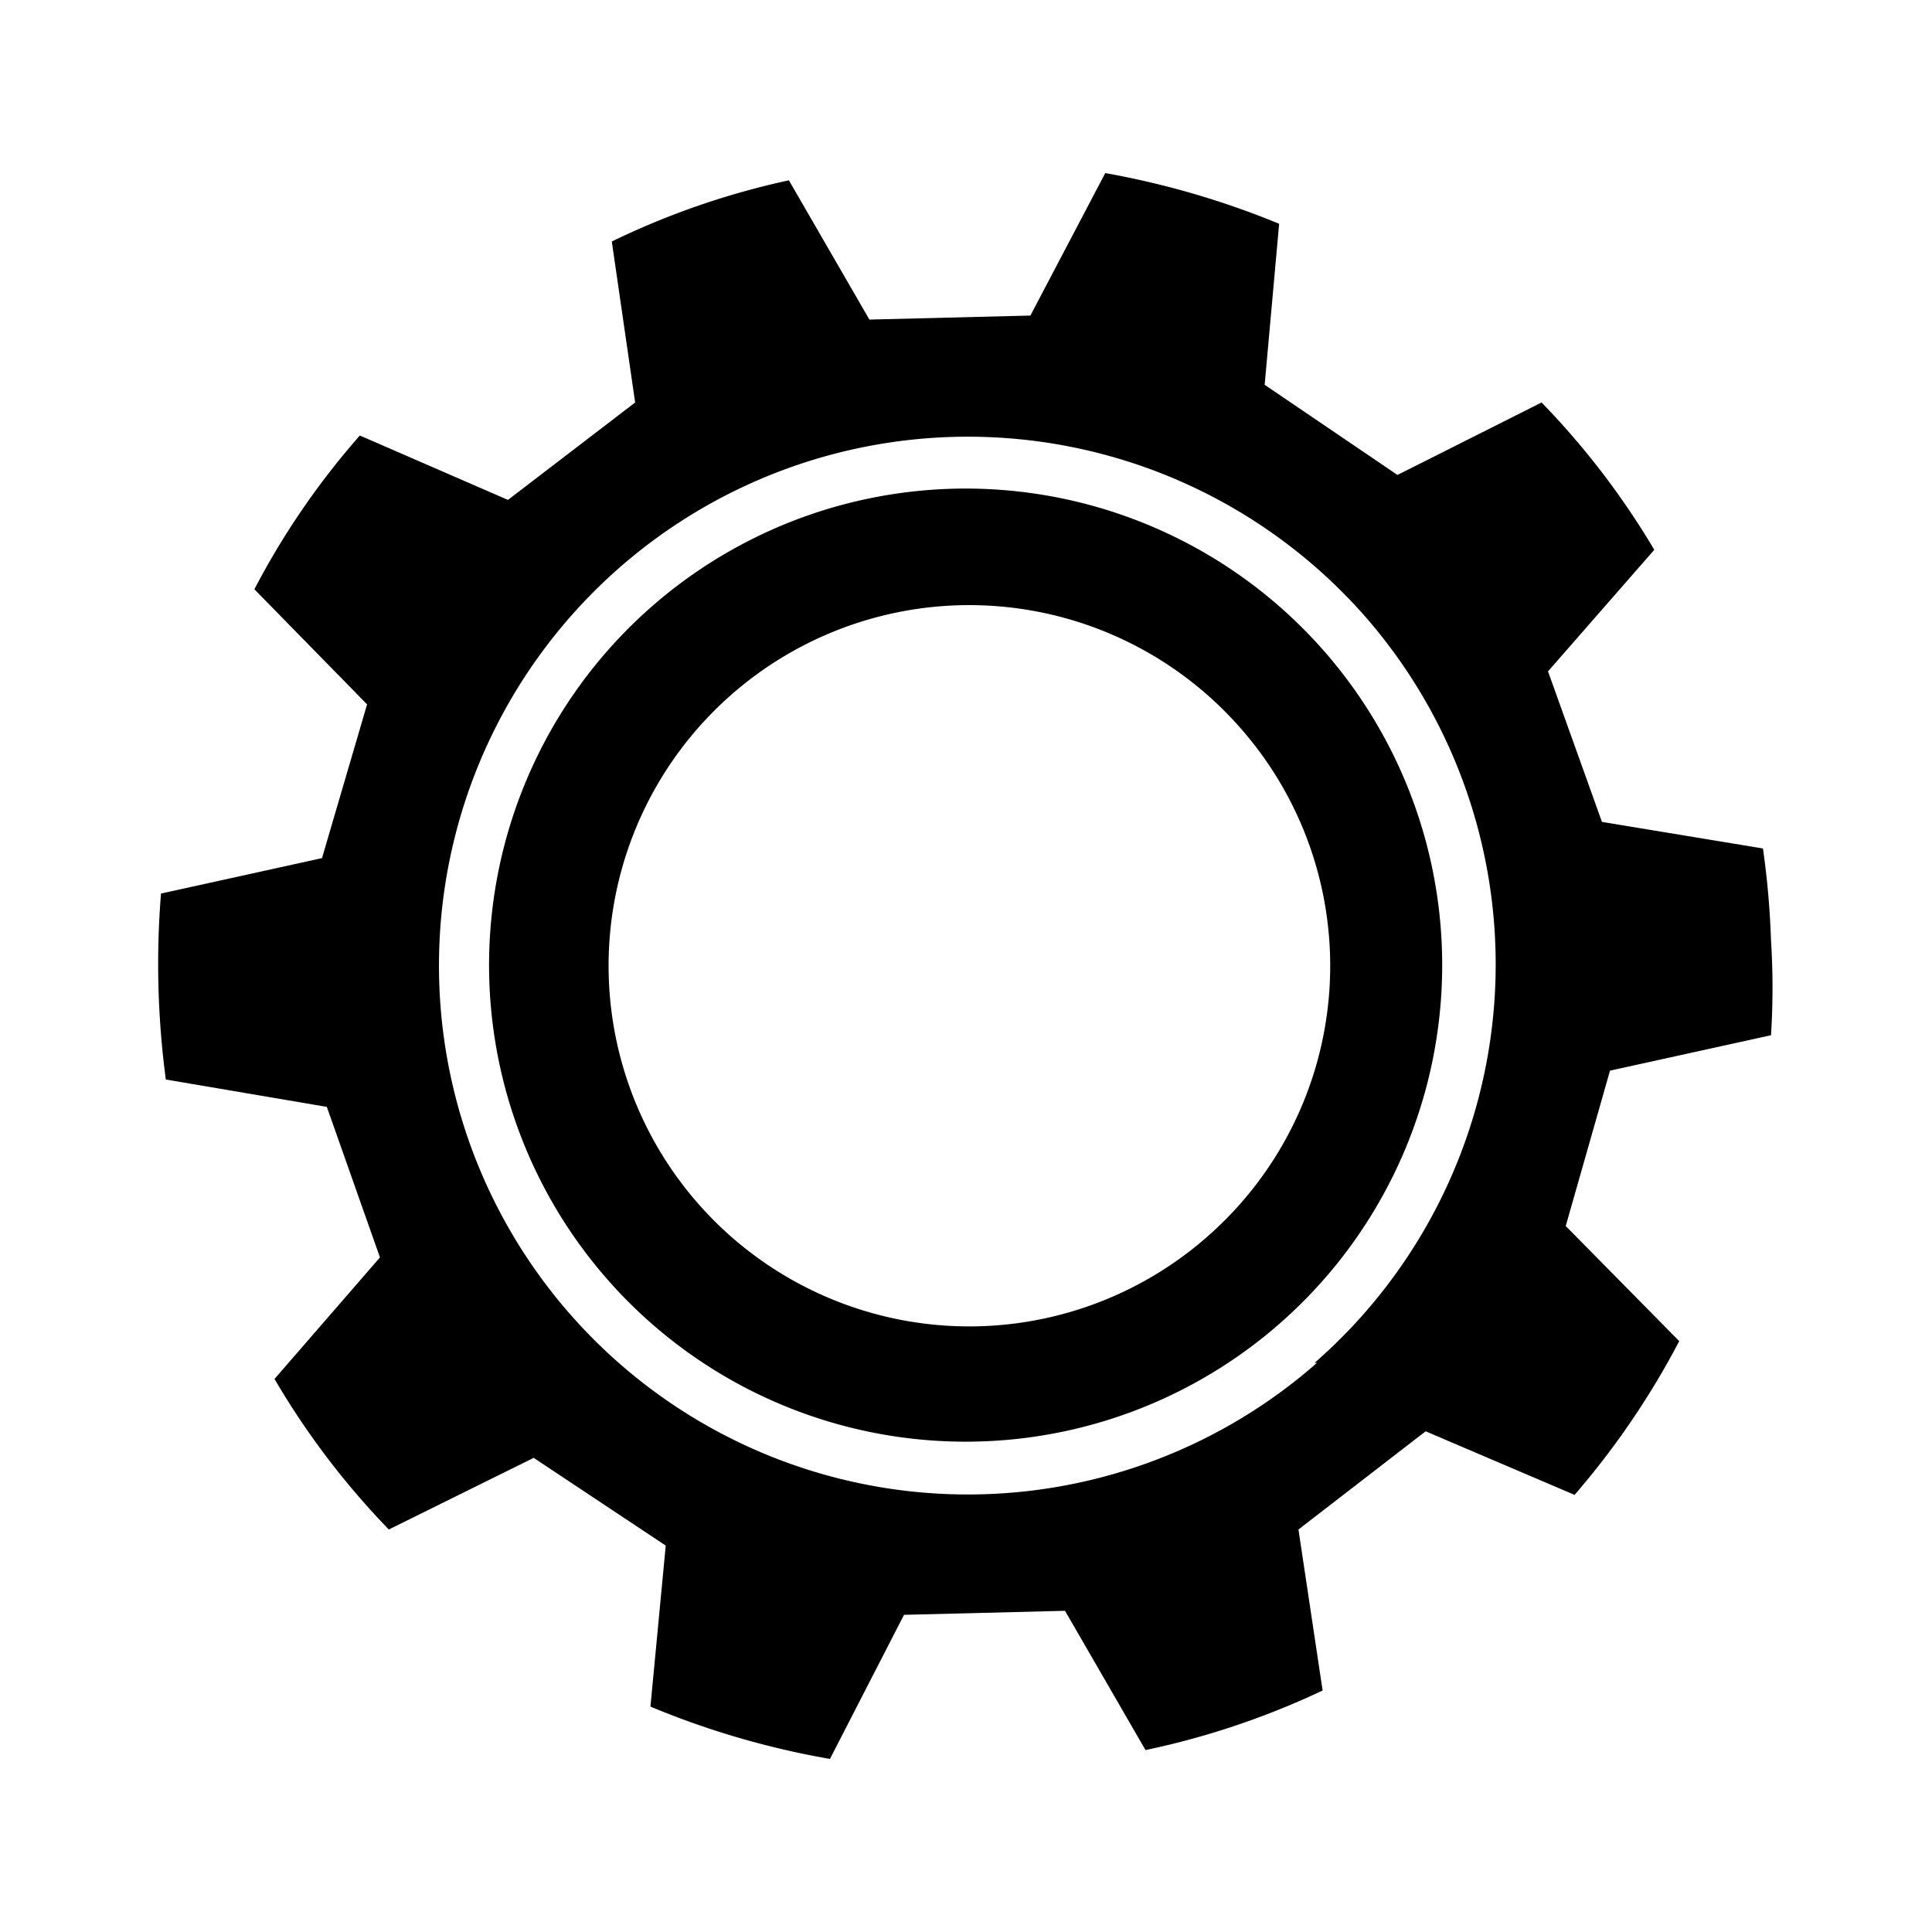 <svg id="Layer_1" data-name="Layer 1" xmlns="http://www.w3.org/2000/svg" viewBox="0 0 24 24"><title>setting</title><path d="M8.09,7.54a5.92,5.92,0,1,0,8.36.55A5.92,5.92,0,0,0,8.09,7.54ZM15,15.36A4.48,4.48,0,1,1,15.37,9,4.47,4.47,0,0,1,15,15.36Z"/><path d="M22,12.86a9.3,9.3,0,0,0,0-1.18,10.5,10.5,0,0,0-.1-1.14l-2-.33-.67-1.87,1.32-1.51A9.75,9.75,0,0,0,19.15,5l-1.79.9L15.71,4.78l.18-2a10.52,10.52,0,0,0-2.16-.63L12.8,3.92l-2,.05-1-1.73A9.74,9.74,0,0,0,7.6,3l.29,2L6.31,6.21l-1.84-.8A9.65,9.65,0,0,0,3.16,7.32l1.4,1.43L4,10.66,2,11.1a10.88,10.88,0,0,0,.06,2.31l2,.34.66,1.87L3.41,17.13A9.81,9.81,0,0,0,4.83,19l1.8-.89L8.27,19.2l-.19,2a10.42,10.42,0,0,0,2.23.65l.92-1.79,2-.05,1,1.73A9.91,9.91,0,0,0,16.43,21l-.3-2,1.58-1.22,1.85.79a10.05,10.05,0,0,0,1.3-1.91l-1.41-1.43L20,13.3Zm-5.64,4.07a6.57,6.57,0,1,1,.6-9.27A6.57,6.57,0,0,1,16.33,16.93Z"/></svg>